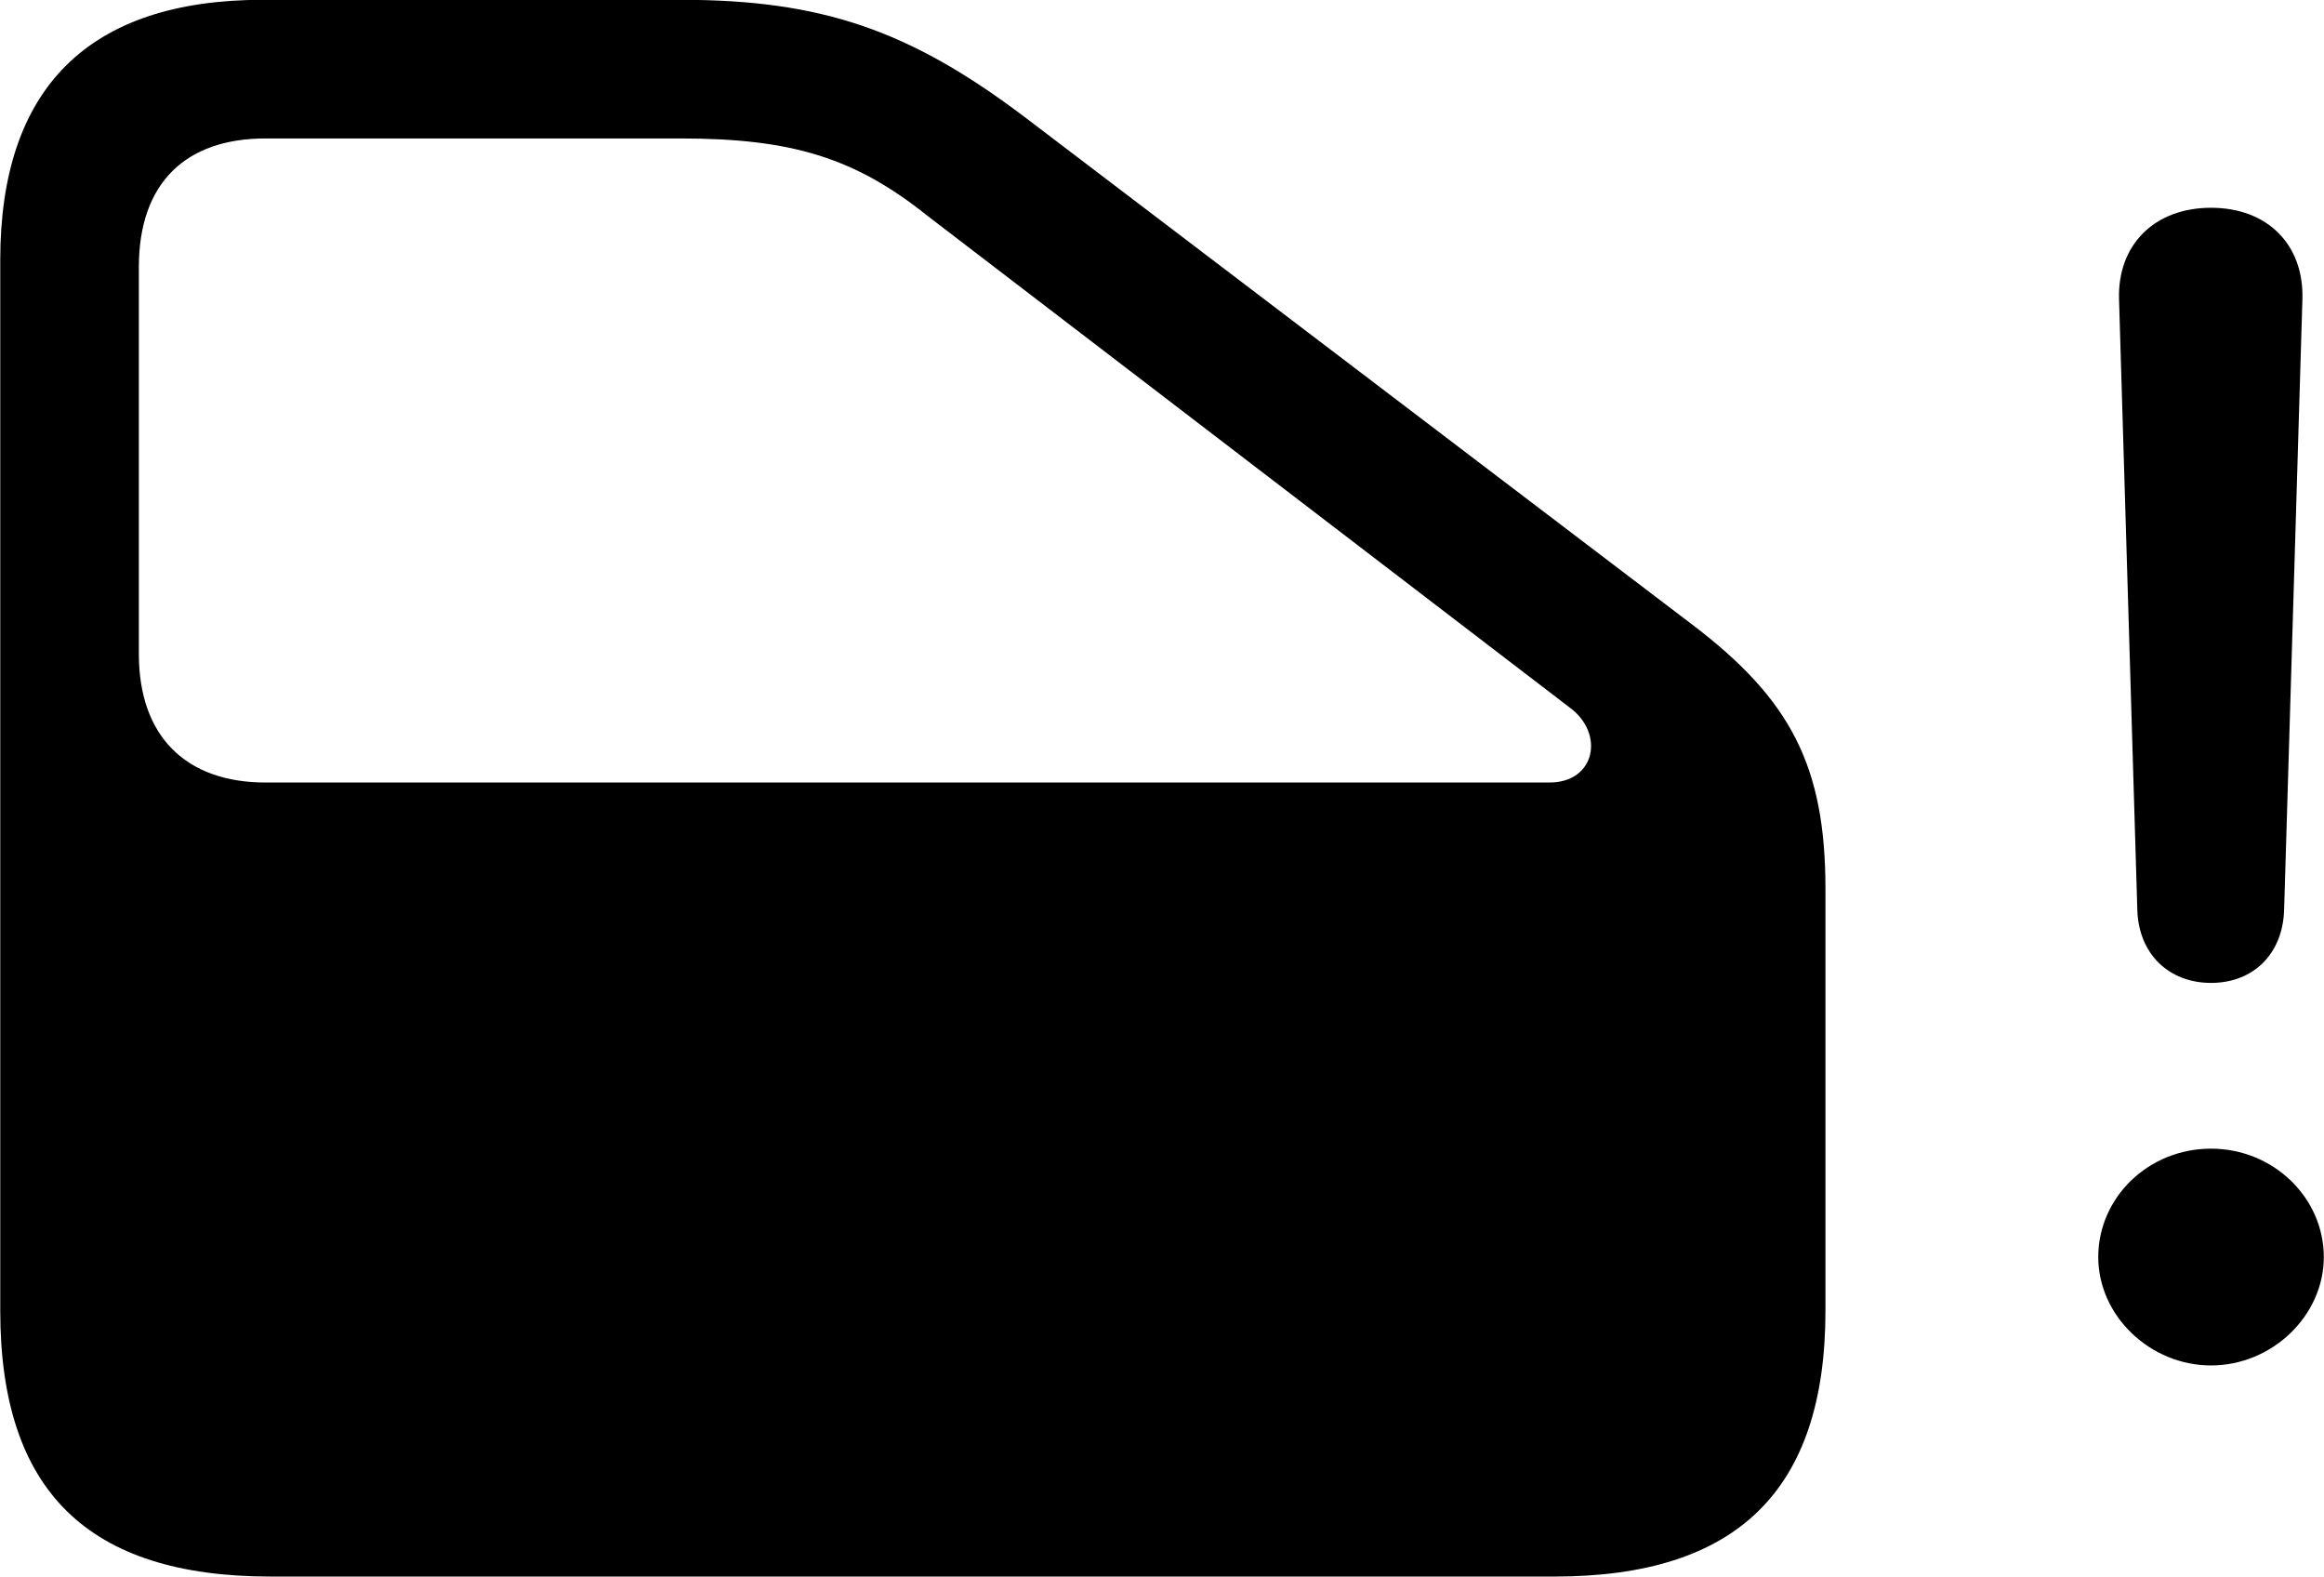 
<svg
    viewBox="0 0 36.887 25.02"
    xmlns="http://www.w3.org/2000/svg"
>
    <path
        fill="inherit"
        d="M24.674 25.017C27.564 25.017 28.974 23.657 28.974 20.797V14.107C28.974 12.157 28.424 11.097 26.854 9.907L16.224 1.827C14.424 0.477 13.034 -0.003 10.804 -0.003H4.174C1.404 -0.003 0.004 1.397 0.004 4.127V20.797C0.004 23.657 1.394 25.017 4.294 25.017ZM24.594 12.417H4.214C2.954 12.417 2.204 11.687 2.204 10.377V4.237C2.204 2.907 2.944 2.197 4.214 2.197H10.804C12.554 2.197 13.564 2.497 14.724 3.427L24.914 11.227C25.474 11.637 25.324 12.417 24.594 12.417ZM35.094 15.597C35.764 15.597 36.234 15.137 36.254 14.437L36.544 4.757C36.574 3.887 35.994 3.297 35.094 3.297C34.194 3.297 33.604 3.887 33.634 4.757L33.924 14.437C33.944 15.137 34.424 15.597 35.094 15.597ZM35.094 21.667C36.064 21.667 36.884 20.877 36.884 19.947C36.884 19.007 36.084 18.227 35.094 18.227C34.094 18.227 33.304 19.007 33.304 19.947C33.304 20.877 34.124 21.667 35.094 21.667Z"
        fillRule="evenodd"
        clipRule="evenodd"
    />
</svg>
        